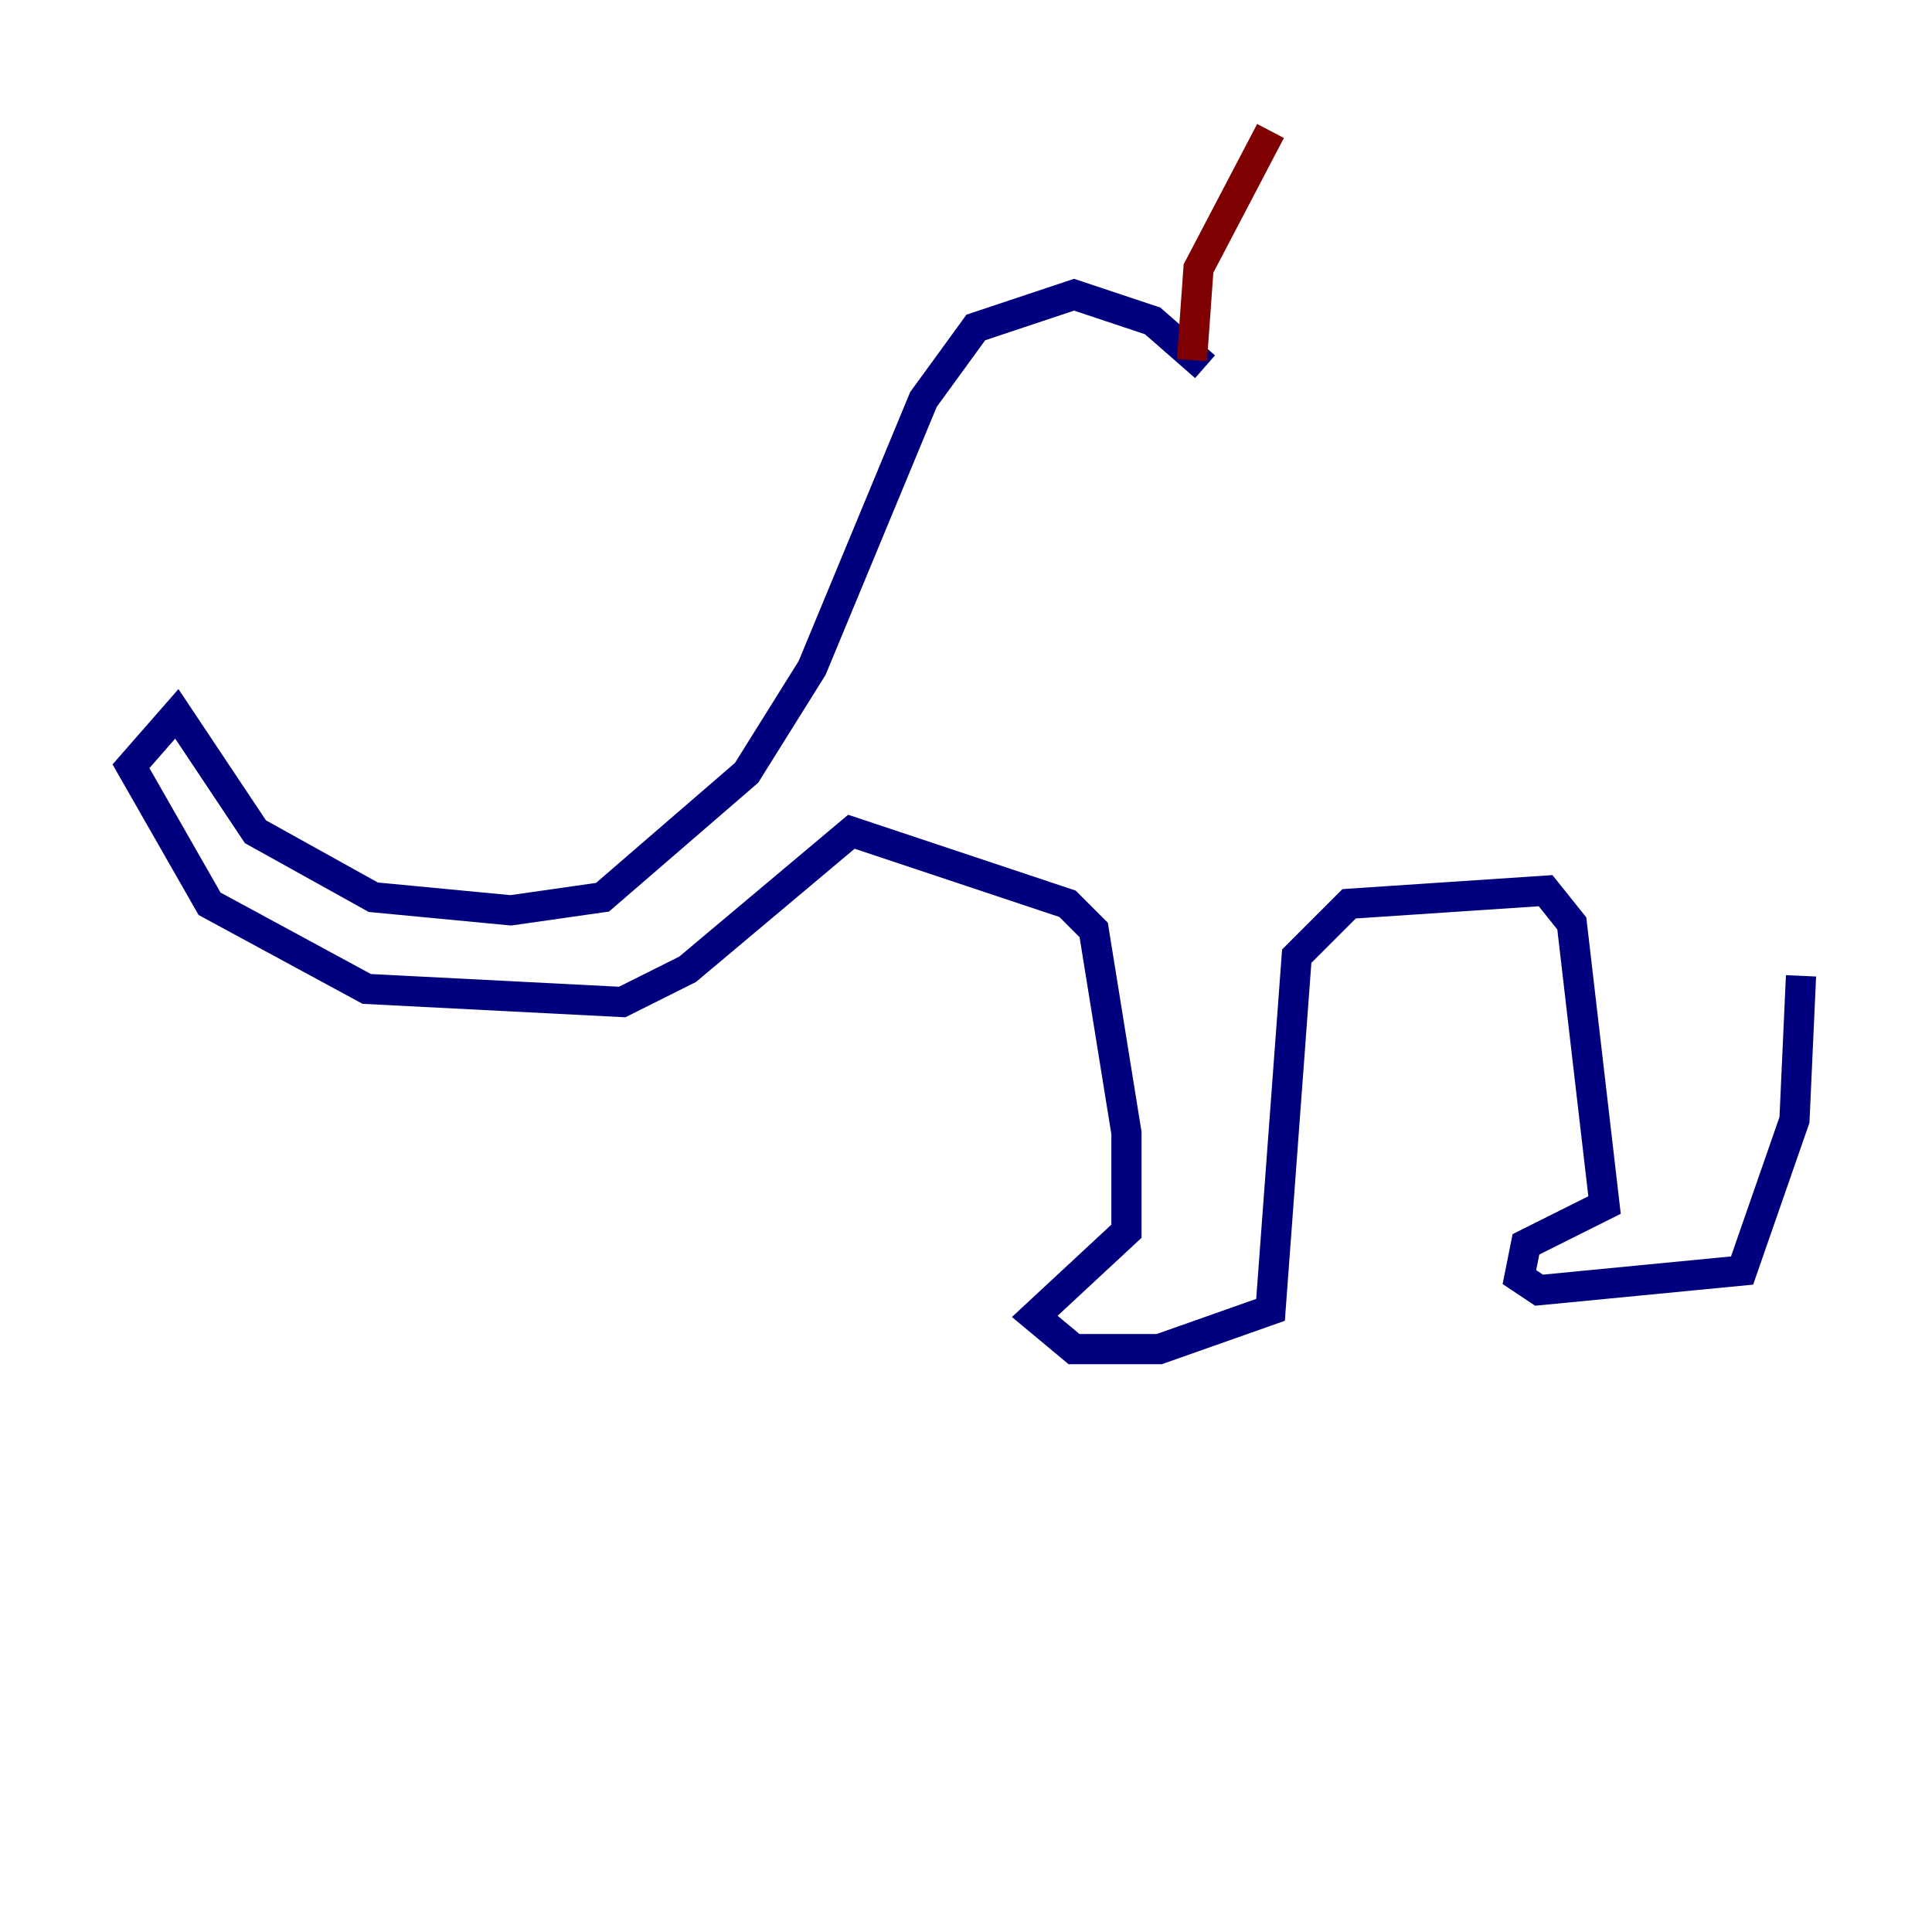 <?xml version="1.0" encoding="utf-8" ?>
<svg baseProfile="tiny" height="128" version="1.2" viewBox="0,0,128,128" width="128" xmlns="http://www.w3.org/2000/svg" xmlns:ev="http://www.w3.org/2001/xml-events" xmlns:xlink="http://www.w3.org/1999/xlink"><defs /><polyline fill="none" points="79.837,24.298 76.366,21.261 71.159,19.525 64.651,21.695 61.18,26.468 53.803,44.258 49.464,51.2 39.919,59.444 33.844,60.312 24.732,59.444 16.922,55.105 11.715,47.295 8.678,50.766 13.885,59.878 24.298,65.519 41.22,66.386 45.559,64.217 56.407,55.105 70.725,59.878 72.461,61.614 74.63,75.064 74.63,81.573 68.556,87.214 71.159,89.383 76.8,89.383 84.176,86.78 85.912,63.349 89.383,59.878 102.4,59.01 104.136,61.18 106.305,79.837 101.098,82.441 100.664,84.61 101.966,85.478 115.417,84.176 118.888,74.197 119.322,64.651" stroke="#00007f" stroke-width="2" /><polyline fill="none" points="78.969,23.864 79.403,17.79 84.176,8.678" stroke="#7f0000" stroke-width="2" /></svg>